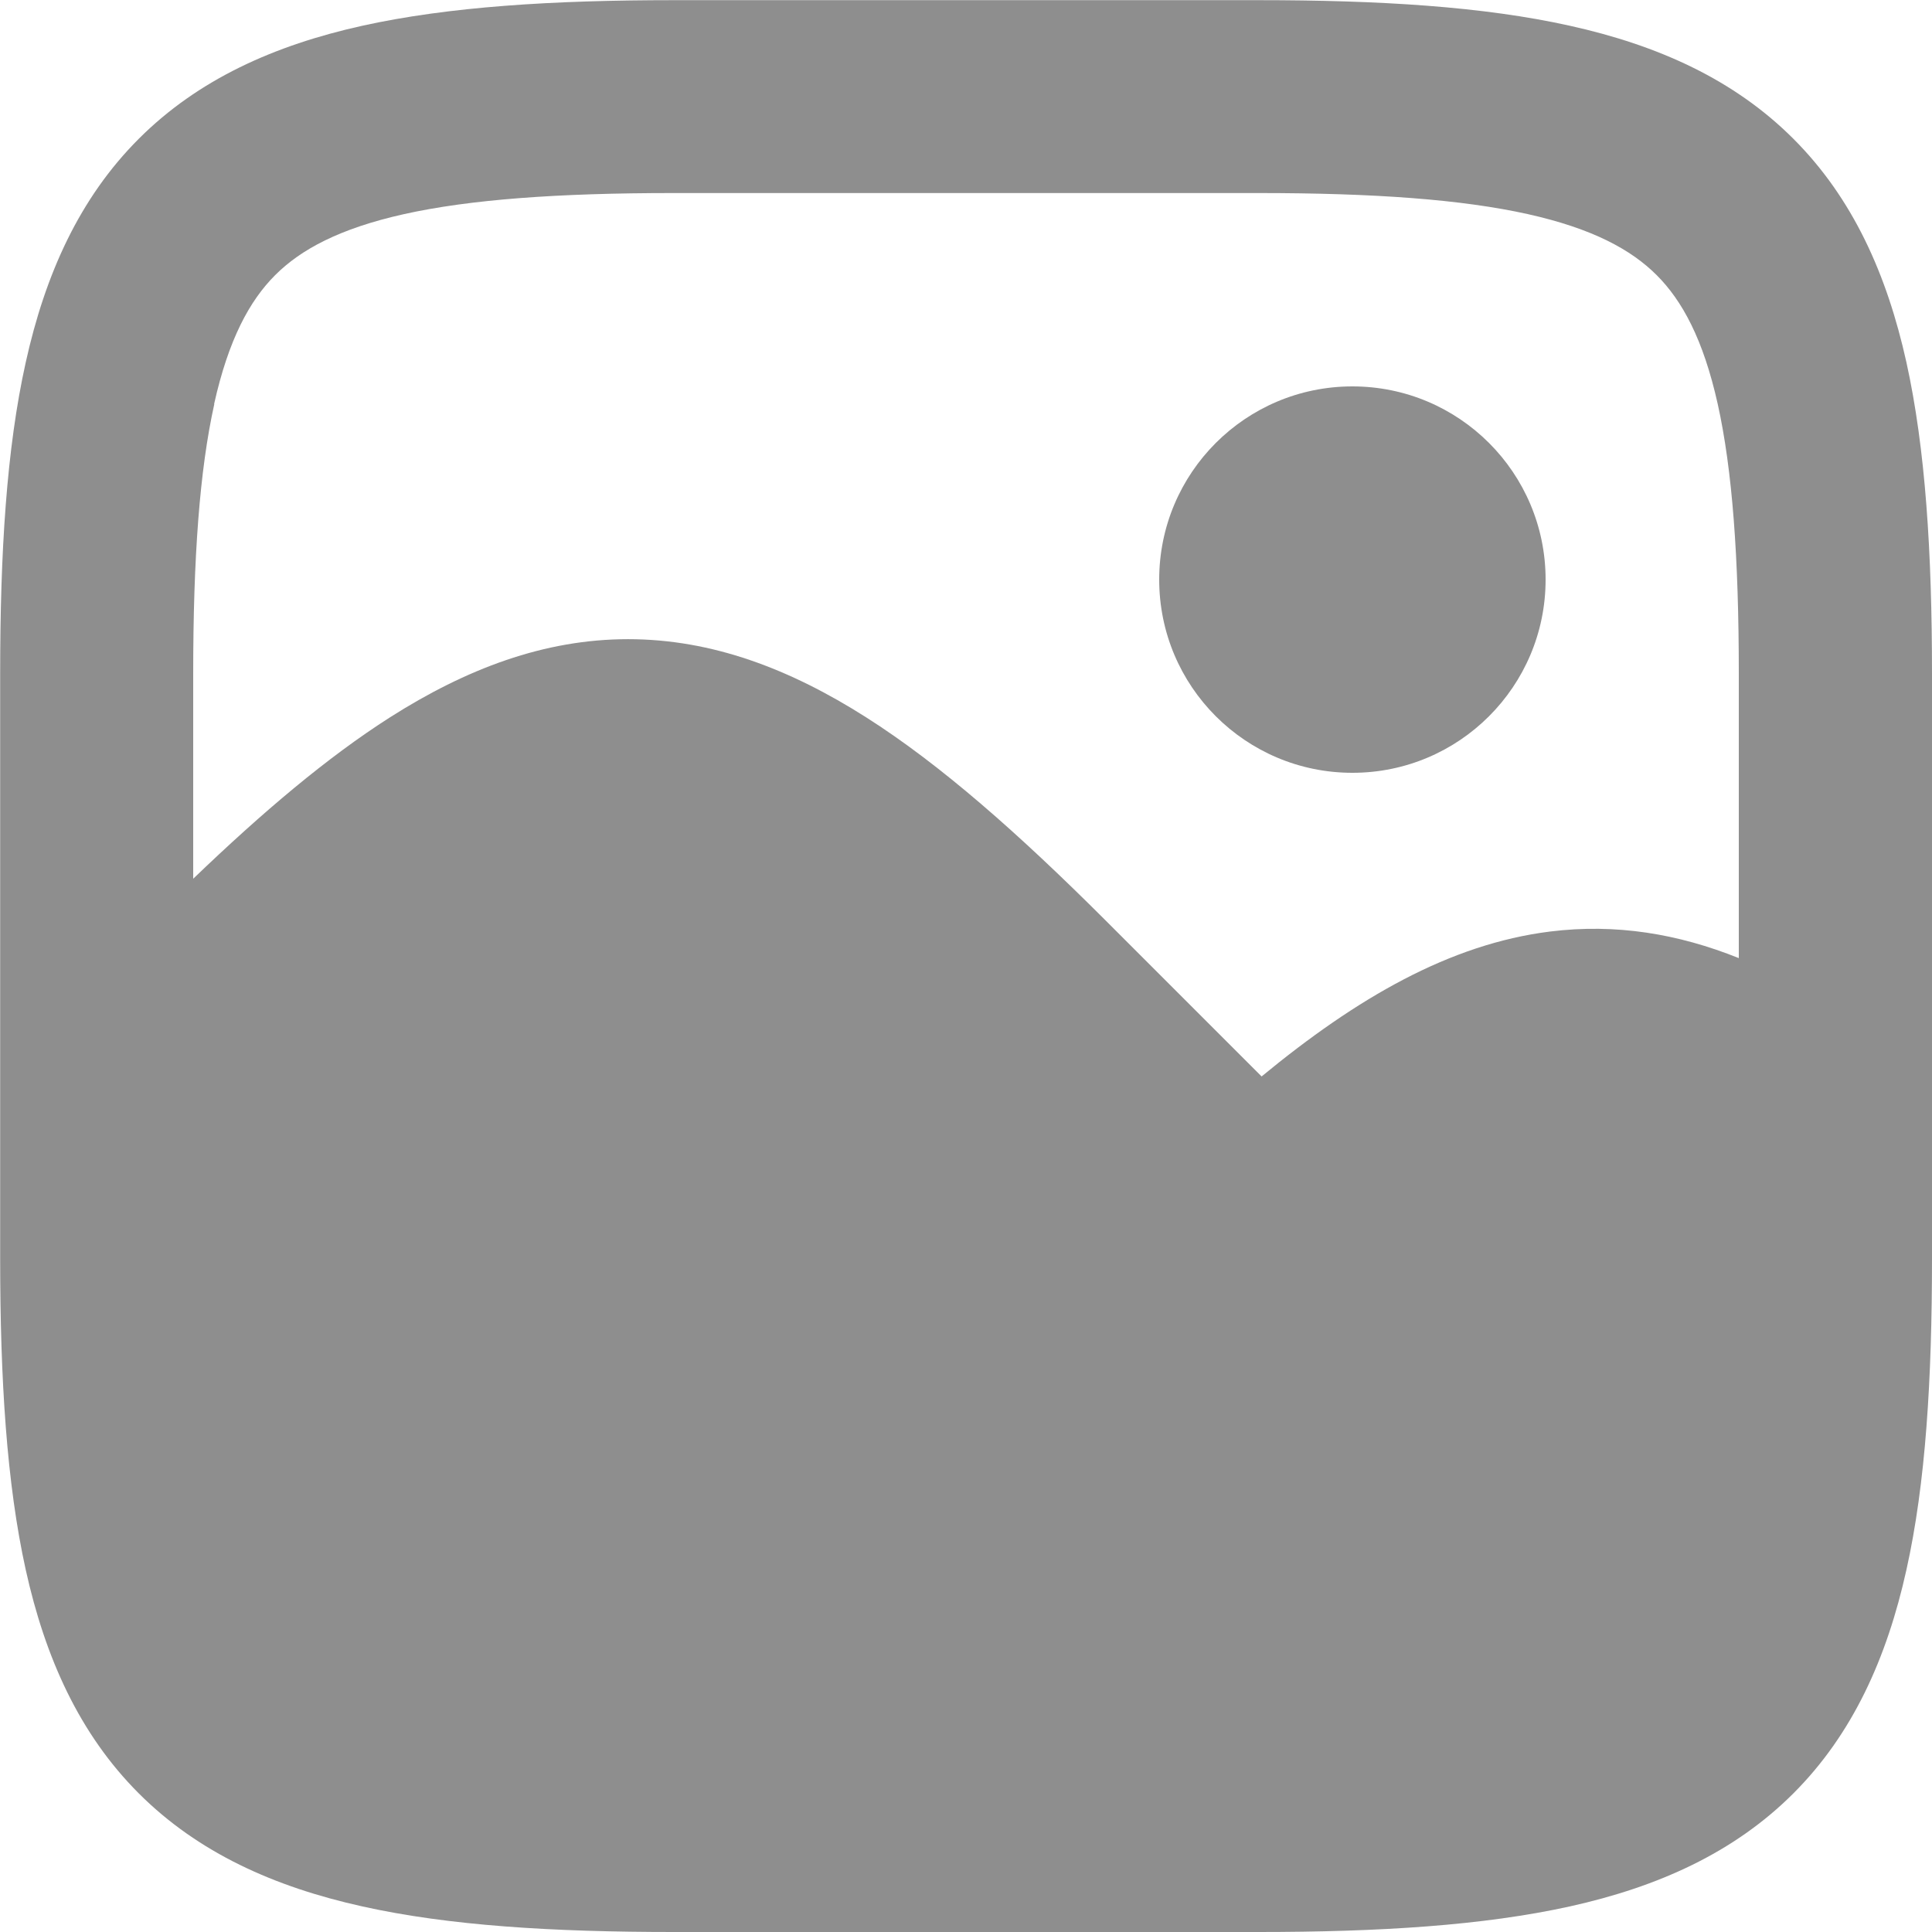 <svg fill="none" height="12" viewBox="0 0 12 12" width="12" xmlns="http://www.w3.org/2000/svg"><g clip-rule="evenodd" fill="#8e8e8e" fill-rule="evenodd"><path d="m12 6.989v-2.803c0-.752-.04-1.397-.159-1.936-.121-.546-.333-1.019-.702-1.388-.369-.369-.842-.581-1.388-.702-.539-.12-1.184-.159-1.936-.159h-3.629c-.752 0-1.397.04-1.936.159-.546.121-1.019.333-1.388.702-.369.369-.581.842-.702 1.388-.12.539-.159 1.184-.159 1.936v3.629c0 .752.04 1.397.159 1.936.121.546.333 1.019.702 1.388.369.369.842.581 1.388.702.539.12 1.184.159 1.936.159h3.629c.752 0 1.397-.04 1.936-.159.546-.121 1.019-.333 1.388-.702s.581-.842.702-1.388c.12-.539.159-1.184.159-1.936v-.798c0-.009 0-.019 0-.028zm-10.669-4.479c-.091.41-.131.951-.131 1.676v1.272c.432-.415.834-.755 1.223-1.003.472-.3.956-.485 1.478-.485s1.006.185 1.478.485c.466.296.95.725 1.482 1.256l.975.975c.59-.486 1.168-.822 1.791-.9.41-.051.797.014 1.173.165v-1.766c0-.724-.04-1.266-.131-1.676-.09-.403-.221-.642-.379-.8-.158-.158-.397-.289-.8-.379-.41-.091-.951-.131-1.676-.131h-3.629c-.724 0-1.266.04-1.676.131-.403.09-.642.221-.8.379s-.289.397-.379.8z"/><path d="m7.2 3.6c0-.663.537-1.2 1.2-1.2s1.2.537 1.2 1.2c0 .663-.537 1.2-1.2 1.2s-1.2-.537-1.2-1.2z"/></g></svg>